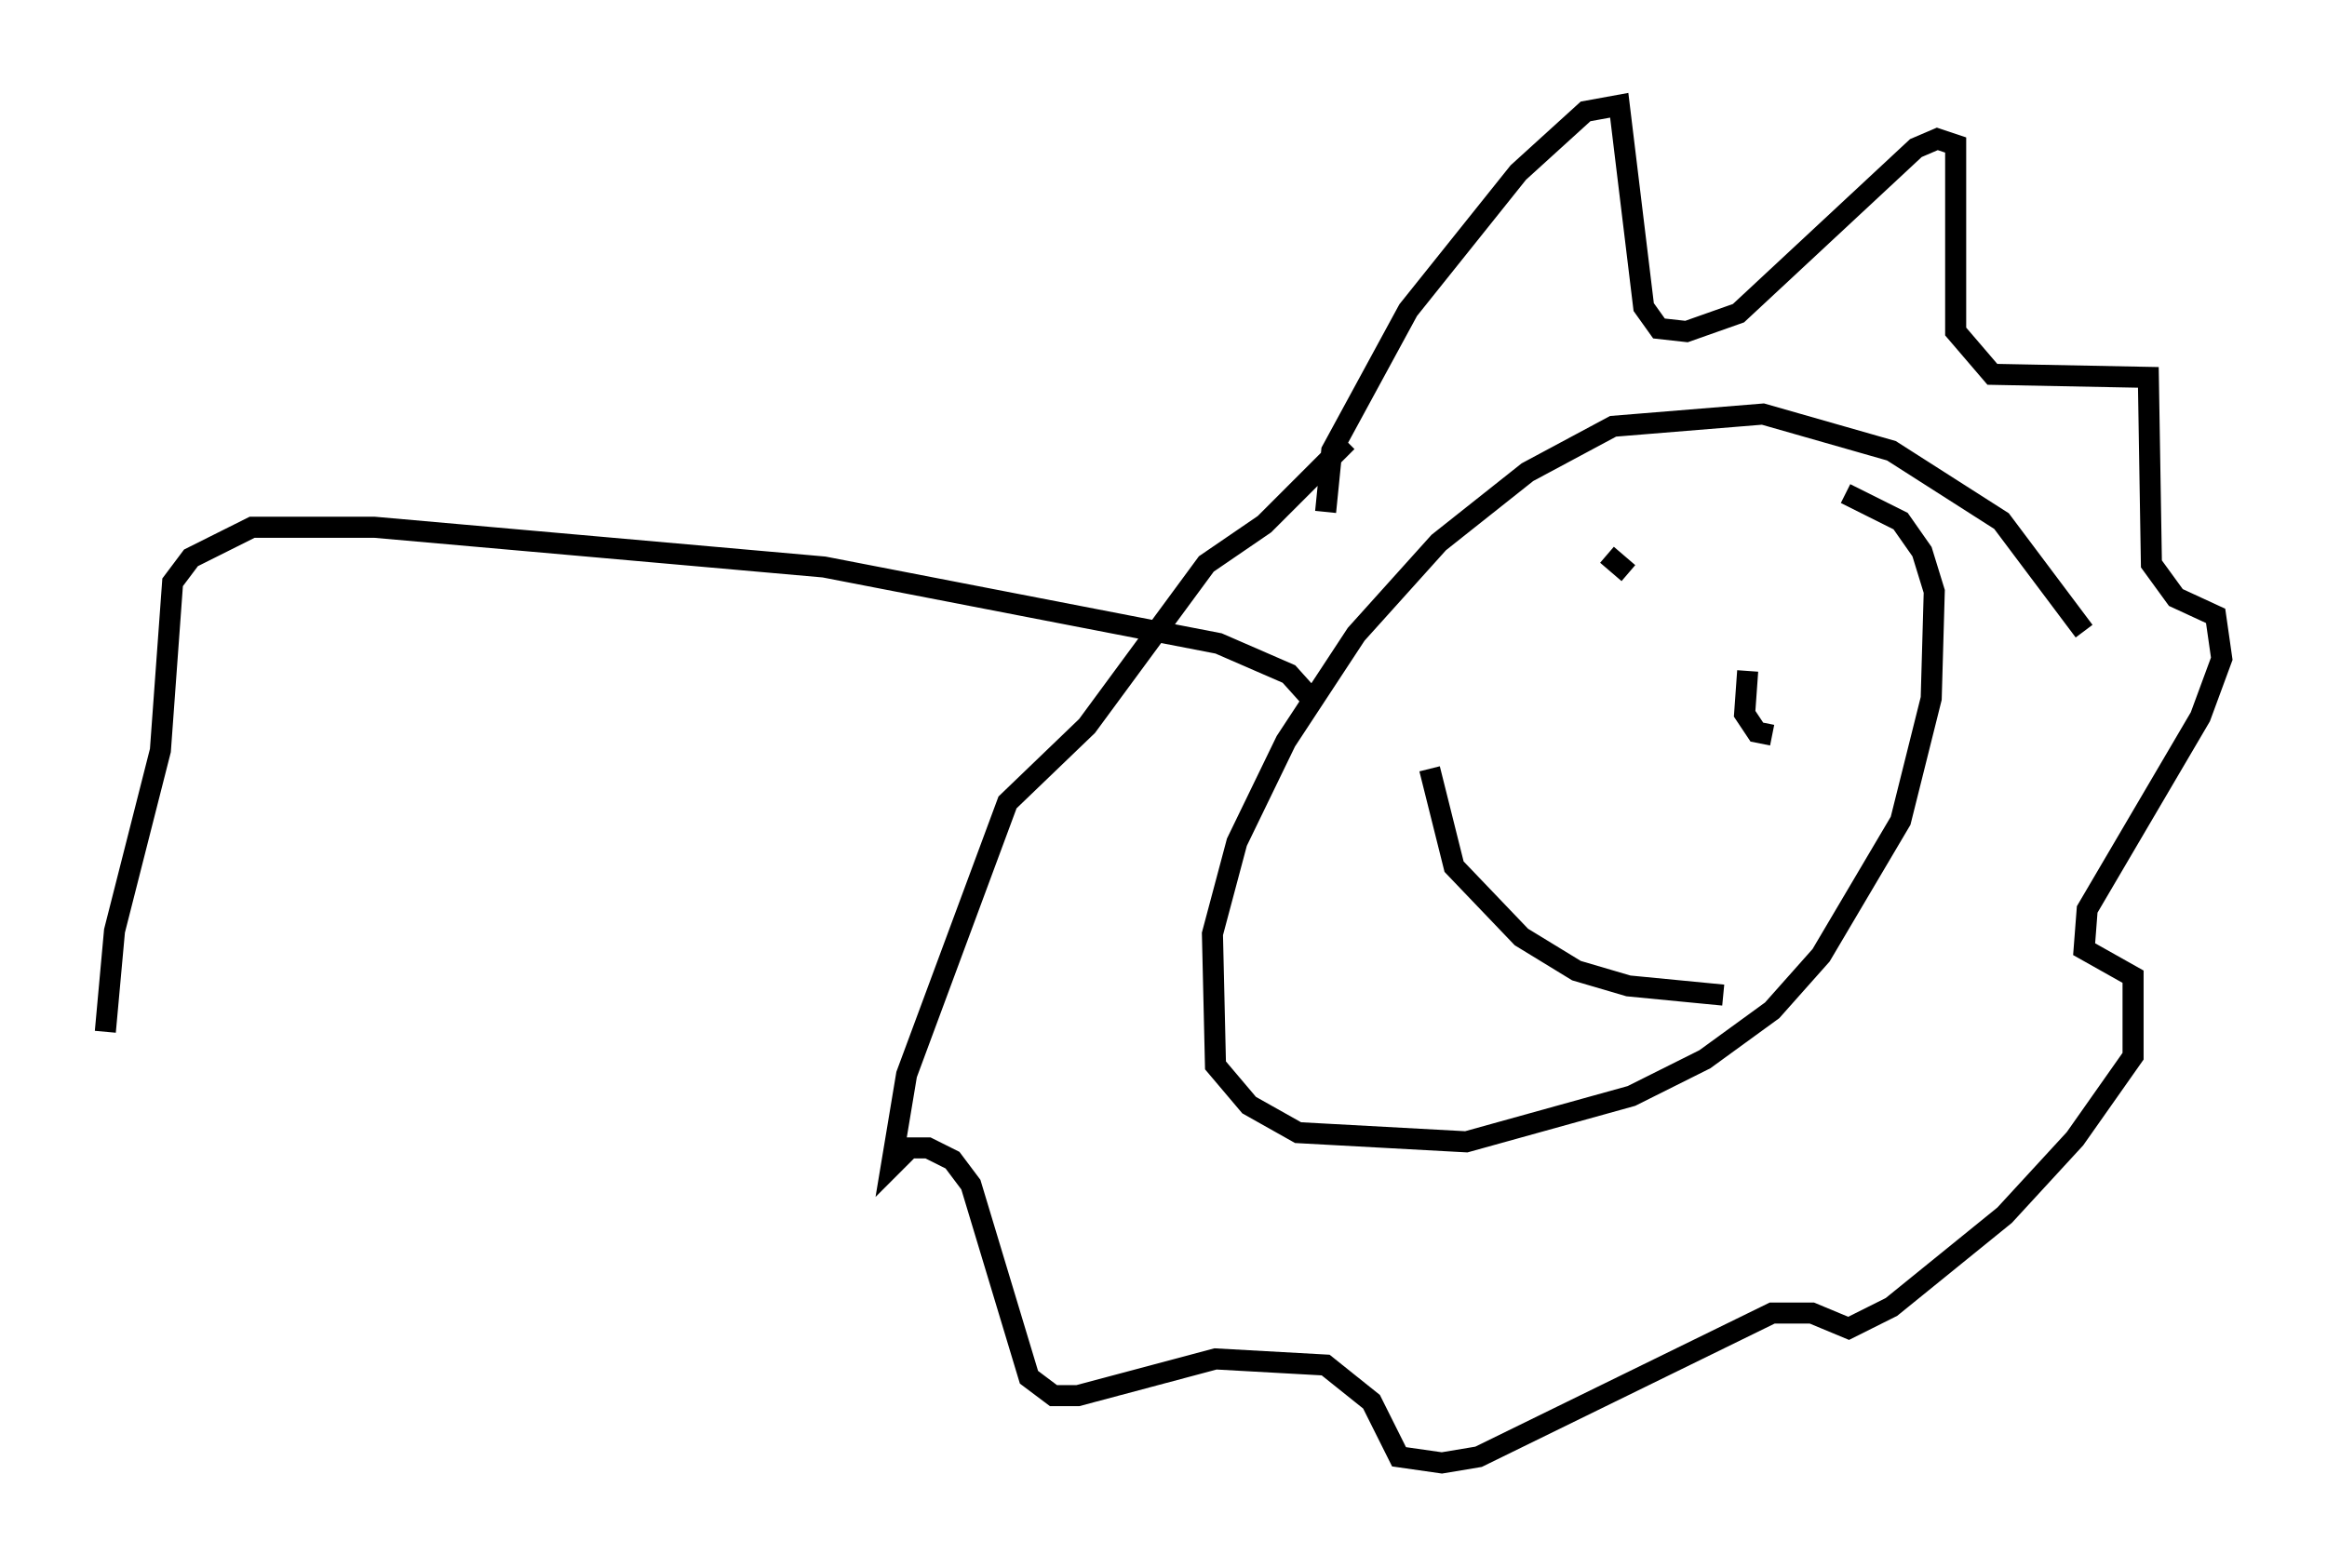 <?xml version="1.0" encoding="utf-8" ?>
<svg baseProfile="full" height="74.491" version="1.1" width="110.514" xmlns="http://www.w3.org/2000/svg" xmlns:ev="http://www.w3.org/2001/xml-events" xmlns:xlink="http://www.w3.org/1999/xlink"><defs /><rect fill="white" height="74.491" width="110.514" x="0" y="0" /><path d="M100.866, 33.469 m-1.888, -3.486 l-3.922, -5.229 -5.229, -3.341 l-6.101, -1.743 -7.117, 0.581 l-4.067, 2.179 -4.212, 3.341 l-3.922, 4.358 -3.341, 5.084 l-2.324, 4.793 -1.162, 4.358 l0.145, 6.246 1.598, 1.888 l2.324, 1.307 7.989, 0.436 l7.844, -2.179 3.486, -1.743 l3.196, -2.324 2.324, -2.615 l3.777, -6.391 1.453, -5.81 l0.145, -5.084 -0.581, -1.888 l-1.017, -1.453 -2.615, -1.307 m-24.693, 0.872 l0.291, -2.905 3.631, -6.682 l5.229, -6.536 3.196, -2.905 l1.598, -0.291 1.162, 9.587 l0.726, 1.017 1.307, 0.145 l2.469, -0.872 8.425, -7.844 l1.017, -0.436 0.872, 0.291 l0.0, 8.86 1.743, 2.034 l7.408, 0.145 0.145, 8.86 l1.162, 1.598 1.888, 0.872 l0.291, 2.034 -1.017, 2.76 l-5.374, 9.151 -0.145, 1.888 l2.324, 1.307 0.0, 3.777 l-2.76, 3.922 -3.341, 3.631 l-5.374, 4.358 -2.034, 1.017 l-1.743, -0.726 -1.888, 0.0 l-13.944, 6.827 -1.743, 0.291 l-2.034, -0.291 -1.307, -2.615 l-2.179, -1.743 -5.229, -0.291 l-6.536, 1.743 -1.162, 0.0 l-1.162, -0.872 -2.76, -9.151 l-0.872, -1.162 -1.162, -0.581 l-0.872, 0.0 -0.872, 0.872 l0.726, -4.358 4.793, -12.927 l3.777, -3.631 5.665, -7.698 l2.76, -1.888 3.922, -3.922 m12.346, 5.374 l1.017, 0.872 m7.844, 2.905 l0.0, 0.0 m-2.179, 1.743 l-0.145, 2.034 0.581, 0.872 l0.726, 0.145 m-16.268, 1.598 l1.162, 4.648 3.196, 3.341 l2.615, 1.598 2.469, 0.726 l4.503, 0.436 m-19.318, -13.799 l-1.307, -1.453 -3.341, -1.453 l-18.737, -3.631 -21.352, -1.888 l-5.81, 0.0 -2.905, 1.453 l-0.872, 1.162 -0.581, 7.989 l-2.179, 8.57 -0.436, 4.793 " fill="none" stroke="black" stroke-width="1" /></svg>